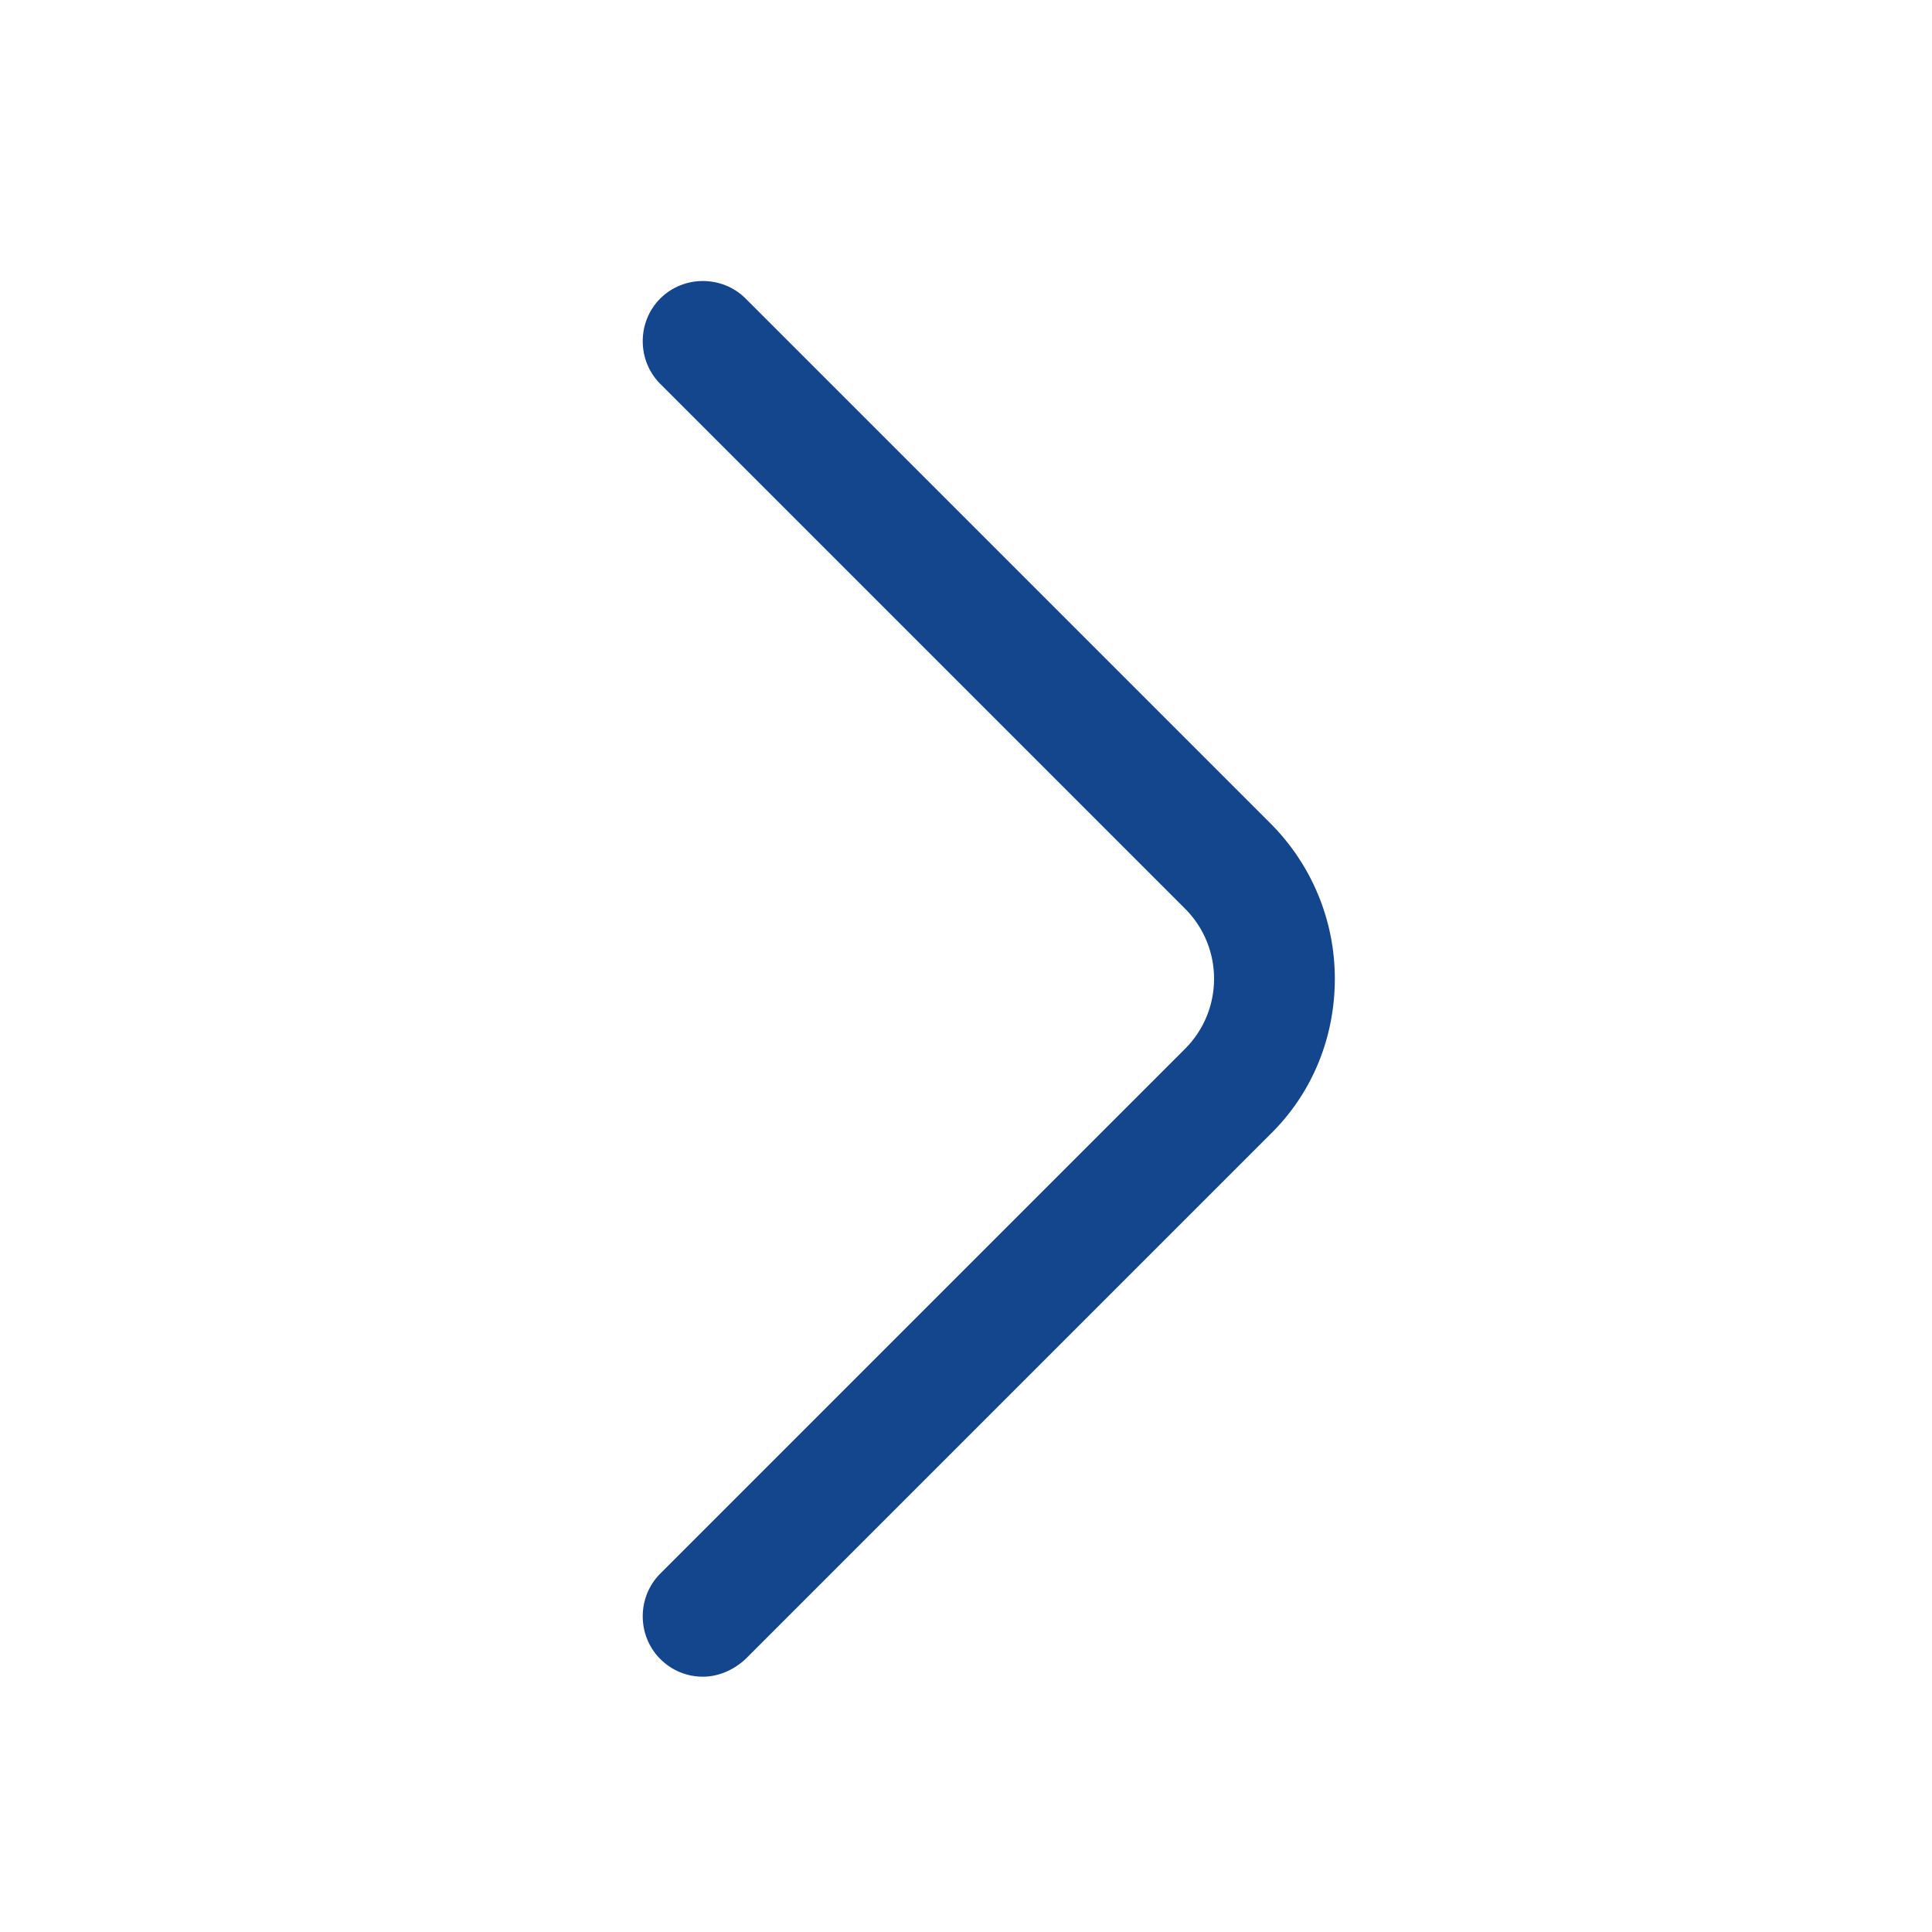 <svg width="55" height="55" viewBox="0 0 55 55" fill="none" xmlns="http://www.w3.org/2000/svg">
<path d="M20.01 47.732C19.575 47.732 19.14 47.571 18.796 47.228C18.131 46.563 18.131 45.463 18.796 44.798L33.737 29.857C34.837 28.757 34.837 26.969 33.737 25.869L18.796 10.928C18.131 10.263 18.131 9.163 18.796 8.498C19.46 7.834 20.56 7.834 21.225 8.498L36.167 23.44C37.335 24.609 38 26.19 38 27.863C38 29.536 37.358 31.117 36.167 32.286L21.225 47.228C20.881 47.548 20.446 47.732 20.01 47.732Z" fill="#13468C"/>
</svg>
